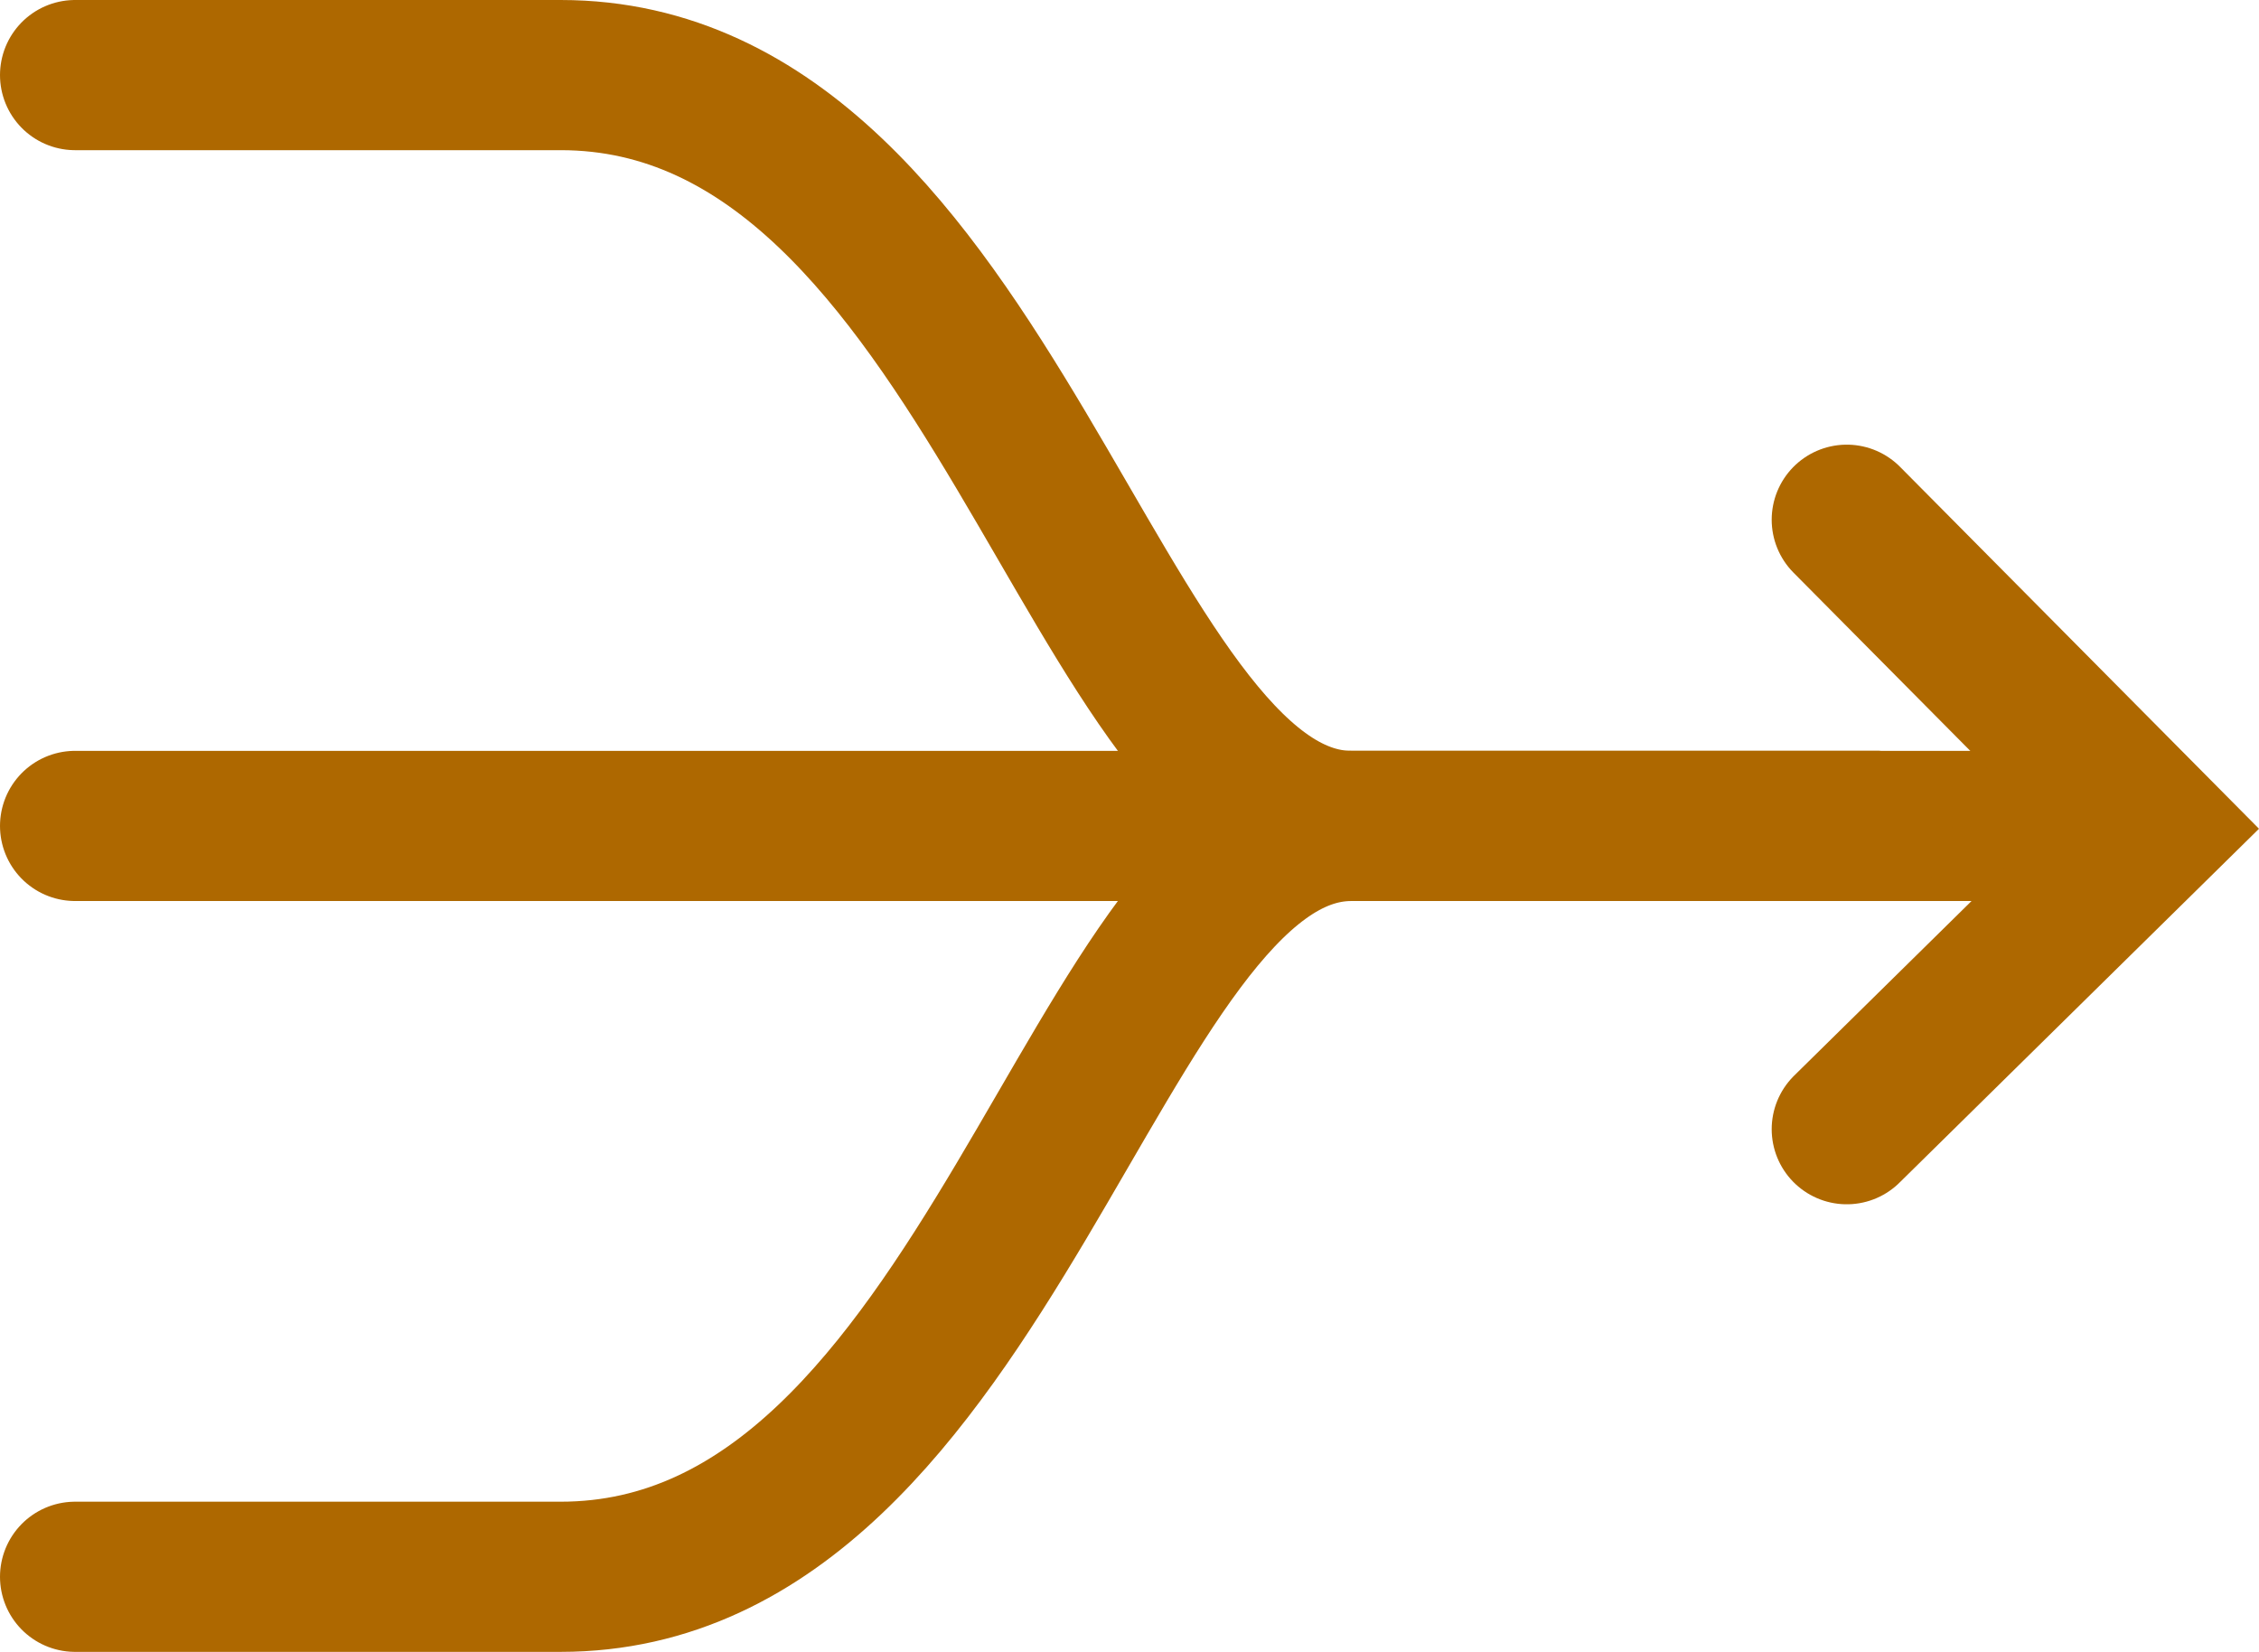 <svg xmlns="http://www.w3.org/2000/svg" width="30.09" height="22" viewBox="0 0 30.09 22">
  <g id="Group_6126" data-name="Group 6126" transform="translate(-256.5 -80.5)">
    <line id="Line_5376" data-name="Line 5376" x2="27" transform="translate(257.5 91.5)" fill="none" stroke="#ae6800" stroke-linecap="round" stroke-width="2"/>
    <path id="Path_3569" data-name="Path 3569" d="M0,0H6.468C12.207,0,13.578,10,17,10h7" transform="translate(257.5 81.5)" fill="none" stroke="#ae6800" stroke-linecap="round" stroke-width="2"/>
    <path id="Path_3570" data-name="Path 3570" d="M0,10H6.468C12.207,10,13.578,0,17,0h7" transform="translate(257.5 91.5)" fill="none" stroke="#ae6800" stroke-linecap="round" stroke-width="2"/>
    <path id="Path_3571" data-name="Path 3571" d="M15198.926,16508.125l4.074,4.107-4.074,4.01" transform="translate(-14917.827 -16420.703)" fill="none" stroke="#ae6800" stroke-linecap="round" stroke-width="2"/>
  </g>
</svg>
